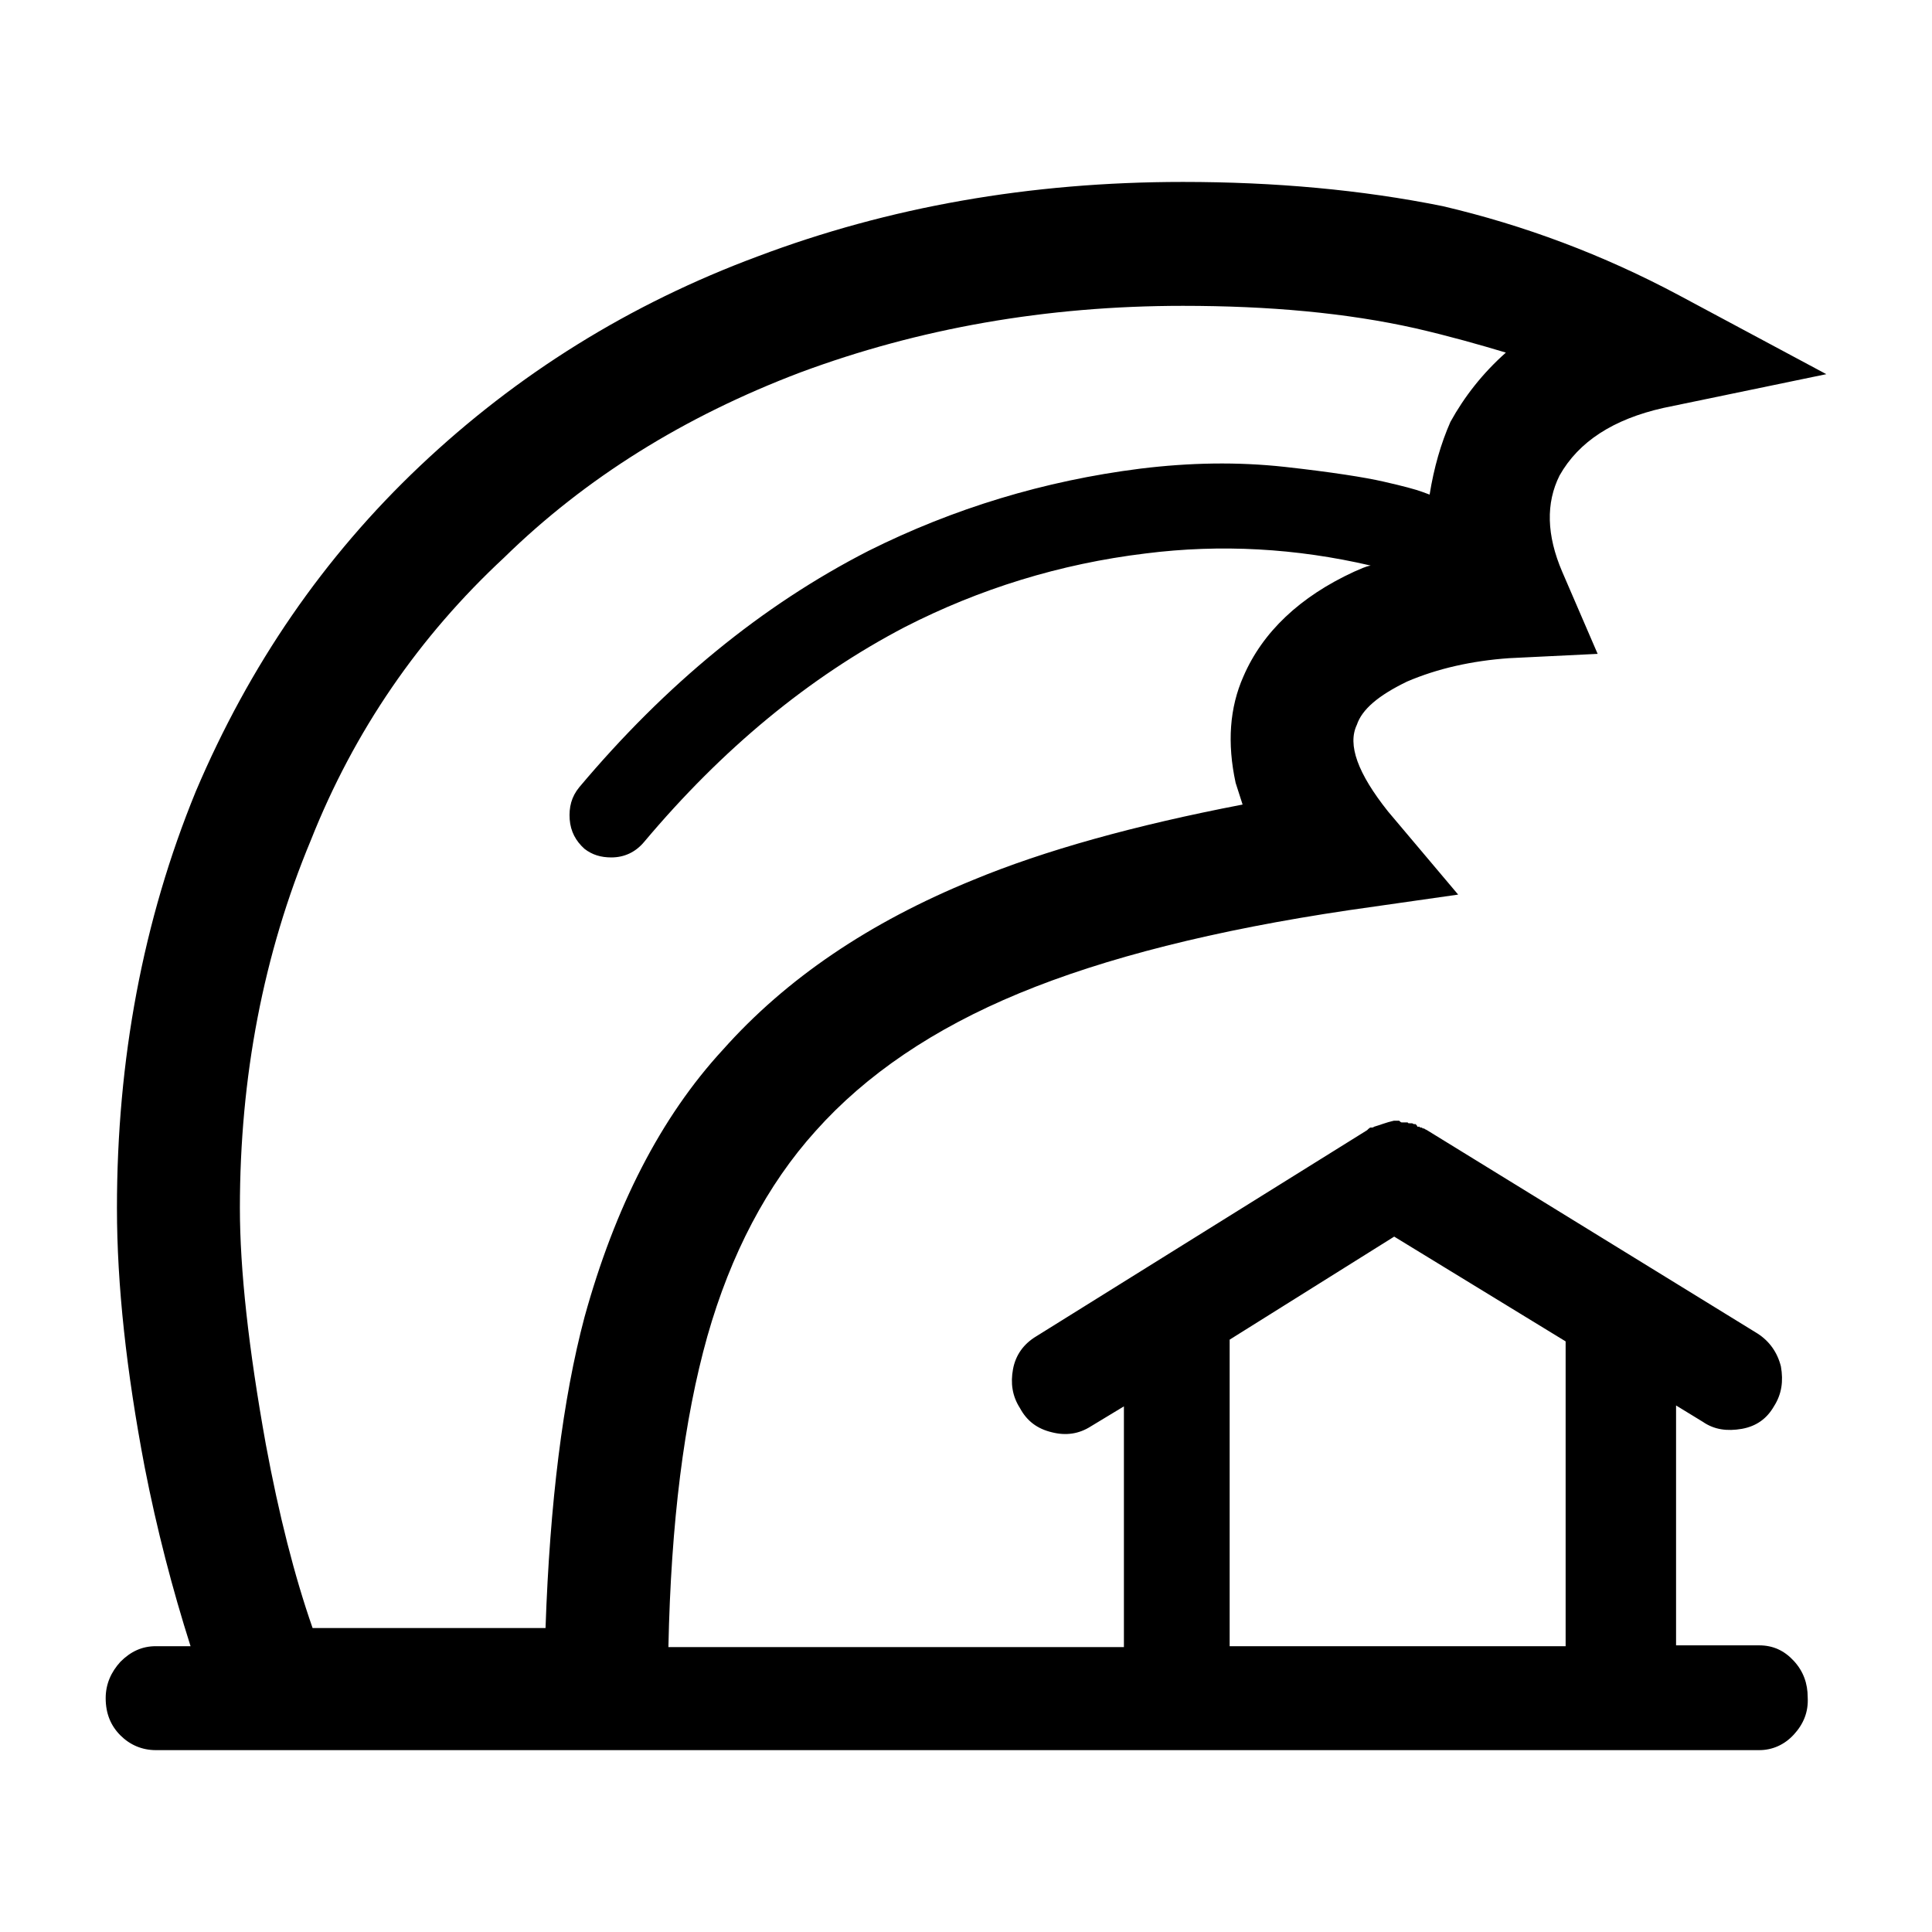 <?xml version="1.0" encoding="UTF-8" standalone="no"?>
<!-- Generator: Adobe Illustrator 22.0.1, SVG Export Plug-In . SVG Version: 6.00 Build 0)  -->

<svg
   version="1.1"
   id="Layer_1"
   x="0px"
   y="0px"
   viewBox="0 0 30 30"
   style="enable-background:new 0 0 30 30;"
   xml:space="preserve"
   sodipodi:docname="tsunami-symbolic.svg"
   inkscape:version="1.3.2 (091e20ef0f, 2023-11-25, custom)"
   xmlns:inkscape="http://www.inkscape.org/namespaces/inkscape"
   xmlns:sodipodi="http://sodipodi.sourceforge.net/DTD/sodipodi-0.dtd"
   xmlns="http://www.w3.org/2000/svg"
   xmlns:svg="http://www.w3.org/2000/svg"><defs
   id="defs1" /><sodipodi:namedview
   id="namedview1"
   pagecolor="#ffffff"
   bordercolor="#666666"
   borderopacity="1.0"
   inkscape:showpageshadow="2"
   inkscape:pageopacity="0.0"
   inkscape:pagecheckerboard="0"
   inkscape:deskcolor="#d1d1d1"
   inkscape:zoom="14.6"
   inkscape:cx="15"
   inkscape:cy="14.965753"
   inkscape:window-width="1080"
   inkscape:window-height="1884"
   inkscape:window-x="0"
   inkscape:window-y="0"
   inkscape:window-maximized="1"
   inkscape:current-layer="Layer_1" />
<path
   d="m 1.641,26.369 c 0,-0.215 0.081,-0.403 0.229,-0.565 0.161,-0.161 0.336,-0.242 0.551,-0.242 H 2.959 C 2.677,24.675 2.435,23.747 2.246,22.779 1.964,21.3 1.816,19.955 1.816,18.758 c 0,-2.299 0.403,-4.464 1.224,-6.468 C 3.873,10.327 5.03,8.647 6.522,7.235 8.028,5.81 9.776,4.72 11.766,3.981 c 2.03,-0.766 4.222,-1.156 6.602,-1.156 1.425,0 2.77,0.121 4.034,0.376 1.264,0.296 2.488,0.753 3.671,1.385 l 2.286,1.224 -2.528,0.524 c -0.78,0.175 -1.318,0.524 -1.614,1.049 -0.215,0.43 -0.202,0.928 0.04,1.493 l 0.551,1.277 -1.372,0.067 c -0.578,0.04 -1.116,0.161 -1.587,0.363 -0.444,0.215 -0.699,0.43 -0.78,0.672 -0.148,0.309 0.013,0.753 0.484,1.345 l 1.089,1.291 -1.694,0.242 c -2.084,0.309 -3.792,0.74 -5.123,1.291 -1.331,0.551 -2.38,1.264 -3.16,2.138 -0.753,0.834 -1.318,1.909 -1.681,3.187 -0.363,1.291 -0.565,2.891 -0.605,4.827 h 7.073 v -3.738 l -0.511,0.309 c -0.188,0.121 -0.39,0.148 -0.605,0.094 -0.229,-0.054 -0.39,-0.175 -0.498,-0.376 -0.121,-0.188 -0.148,-0.39 -0.108,-0.605 0.04,-0.215 0.161,-0.39 0.363,-0.511 l 5.136,-3.2 0.027,-0.027 c 0.013,0 0.013,0 0.013,-0.013 h 0.027 c 0.013,0 0.027,0 0.04,-0.013 0.094,-0.027 0.188,-0.067 0.309,-0.094 h 0.081 c 0.013,0.013 0.027,0.027 0.04,0.027 h 0.094 c 0,0.013 0.013,0.013 0.027,0.013 h 0.04 l 0.027,0.013 h 0.027 c 0.013,0.013 0.027,0.027 0.027,0.04 h 0.027 c 0.013,0 0.013,0 0.013,0.013 0.027,0 0.04,0 0.04,0.013 0.013,0 0.027,0 0.04,0.013 l 0.027,0.013 5.136,3.16 c 0.188,0.121 0.309,0.296 0.363,0.511 0.04,0.229 0.013,0.43 -0.108,0.619 -0.108,0.188 -0.269,0.309 -0.498,0.35 -0.229,0.04 -0.43,0.013 -0.605,-0.108 l -0.417,-0.255 v 3.725 h 1.291 c 0.215,0 0.39,0.081 0.538,0.242 0.148,0.161 0.215,0.35 0.215,0.565 0.013,0.229 -0.067,0.417 -0.215,0.578 -0.148,0.161 -0.336,0.242 -0.538,0.242 H 2.421 c -0.215,0 -0.403,-0.081 -0.551,-0.229 C 1.722,26.799 1.641,26.611 1.641,26.369 Z M 3.725,18.758 c 0,0.955 0.134,2.178 0.403,3.671 0.202,1.089 0.444,2.044 0.726,2.851 h 3.617 c 0.067,-1.95 0.269,-3.563 0.605,-4.827 0.471,-1.708 1.183,-3.106 2.151,-4.155 0.982,-1.103 2.272,-1.977 3.886,-2.635 1.103,-0.457 2.501,-0.847 4.182,-1.17 l -0.108,-0.336 c -0.134,-0.619 -0.094,-1.17 0.121,-1.654 0.296,-0.686 0.874,-1.237 1.721,-1.627 0.094,-0.04 0.175,-0.081 0.255,-0.094 -1.156,-0.269 -2.326,-0.336 -3.496,-0.188 -1.331,0.161 -2.582,0.551 -3.738,1.143 -1.493,0.78 -2.837,1.896 -4.047,3.335 -0.134,0.161 -0.309,0.242 -0.511,0.242 -0.161,0 -0.296,-0.04 -0.417,-0.134 -0.134,-0.121 -0.215,-0.269 -0.229,-0.457 -0.013,-0.188 0.027,-0.35 0.148,-0.498 1.345,-1.6 2.837,-2.824 4.491,-3.671 1.318,-0.659 2.73,-1.089 4.222,-1.277 0.766,-0.094 1.506,-0.108 2.246,-0.027 0.726,0.081 1.237,0.161 1.533,0.229 0.296,0.067 0.498,0.121 0.605,0.161 l 0.108,0.04 c 0.067,-0.417 0.175,-0.793 0.323,-1.129 0.215,-0.39 0.498,-0.753 0.861,-1.076 -0.403,-0.121 -0.874,-0.255 -1.398,-0.376 -1.076,-0.242 -2.286,-0.35 -3.617,-0.35 -2.124,0 -4.101,0.35 -5.943,1.035 C 10.623,6.468 9.09,7.423 7.826,8.66 6.509,9.884 5.5,11.349 4.828,13.044 4.088,14.818 3.725,16.728 3.725,18.758 Z m 15.369,6.804 h 5.217 v -4.733 l -2.662,-1.627 -2.555,1.6 z"
   id="path1"
   style="stroke-width:1.345" />
</svg>
